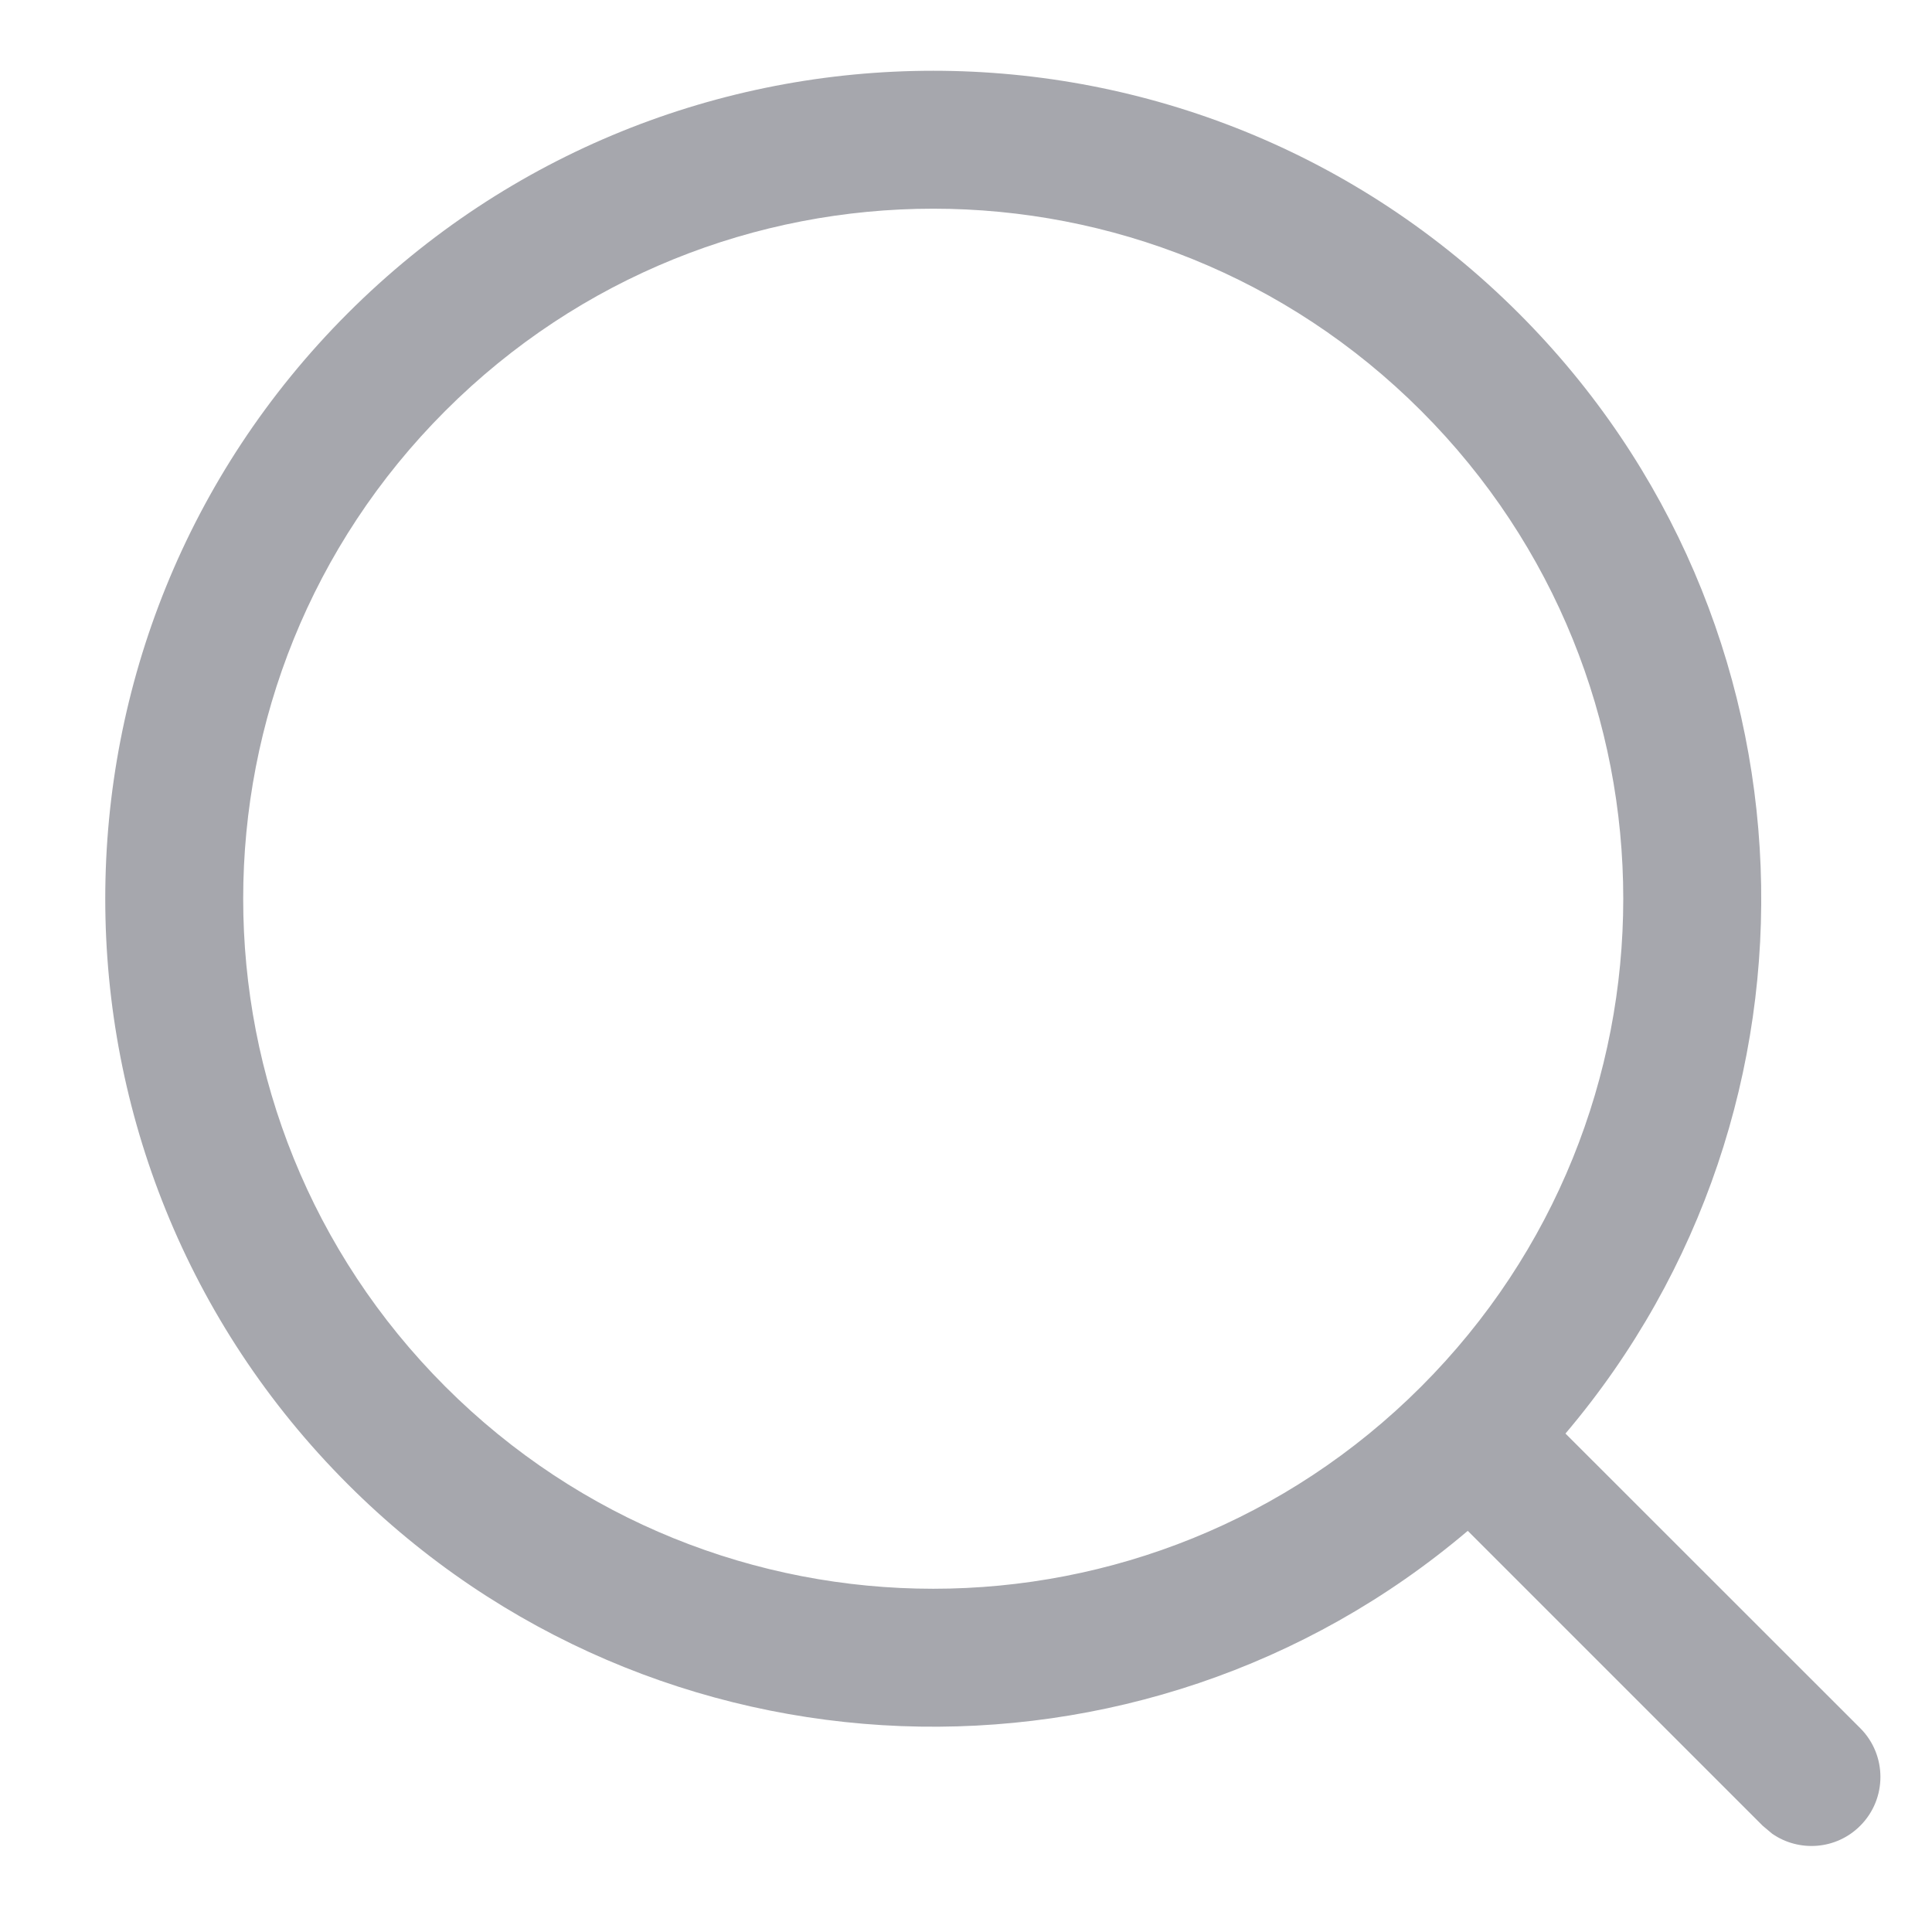 <?xml version="1.0" encoding="UTF-8"?>
<svg width="14px" height="14px" viewBox="0 0 14 14" version="1.1" xmlns="http://www.w3.org/2000/svg" xmlns:xlink="http://www.w3.org/1999/xlink">
    <!-- Generator: Sketch 59 (86127) - https://sketch.com -->
    <title>table_search</title>
    <desc>Created with Sketch.</desc>
    <g id="规范" stroke="none" stroke-width="1" fill="none" fill-rule="evenodd">
        <g id="MLU新中台规范V1.0" transform="translate(-5584, -2869)" fill="#A6A7AD" fill-rule="nonzero">
            <g id="编组-32" transform="translate(4797, 1698)">
                <g id="编组-34备份-10" transform="translate(493, 1128)">
                    <g id="间距-&lt;h0-&gt;" transform="translate(0, 36)">
                        <g id="间距-&lt;v0&gt;备份-9" transform="translate(206, 0)">
                            <g id="边距-&lt;x-x-x-10&gt;">
                                <g id="table_search" transform="translate(88, 7)">
                                    <g id="形状">
                                        <path d="M2.52,2.27 C4.863,-0.073 8.662,-0.073 11.005,2.27 C13.23,4.494 13.342,8.031 11.344,10.388 L13.48,12.523 C13.675,12.718 13.675,13.035 13.48,13.23 C13.307,13.404 13.037,13.423 12.842,13.288 L12.773,13.23 L10.636,11.093 L10.636,11.093 C8.281,13.092 4.745,12.98 2.52,10.755 C0.177,8.412 0.177,4.613 2.52,2.27 Z M3.227,2.977 C1.274,4.93 1.274,8.095 3.227,10.048 C5.18,12.001 8.345,12.001 10.298,10.048 C12.251,8.095 12.251,4.93 10.298,2.977 C8.345,1.024 5.18,1.024 3.227,2.977 Z"></path>
                                    </g>
                                </g>
                            </g>
                        </g>
                    </g>
                </g>
            </g>
        </g>
    </g>
</svg>